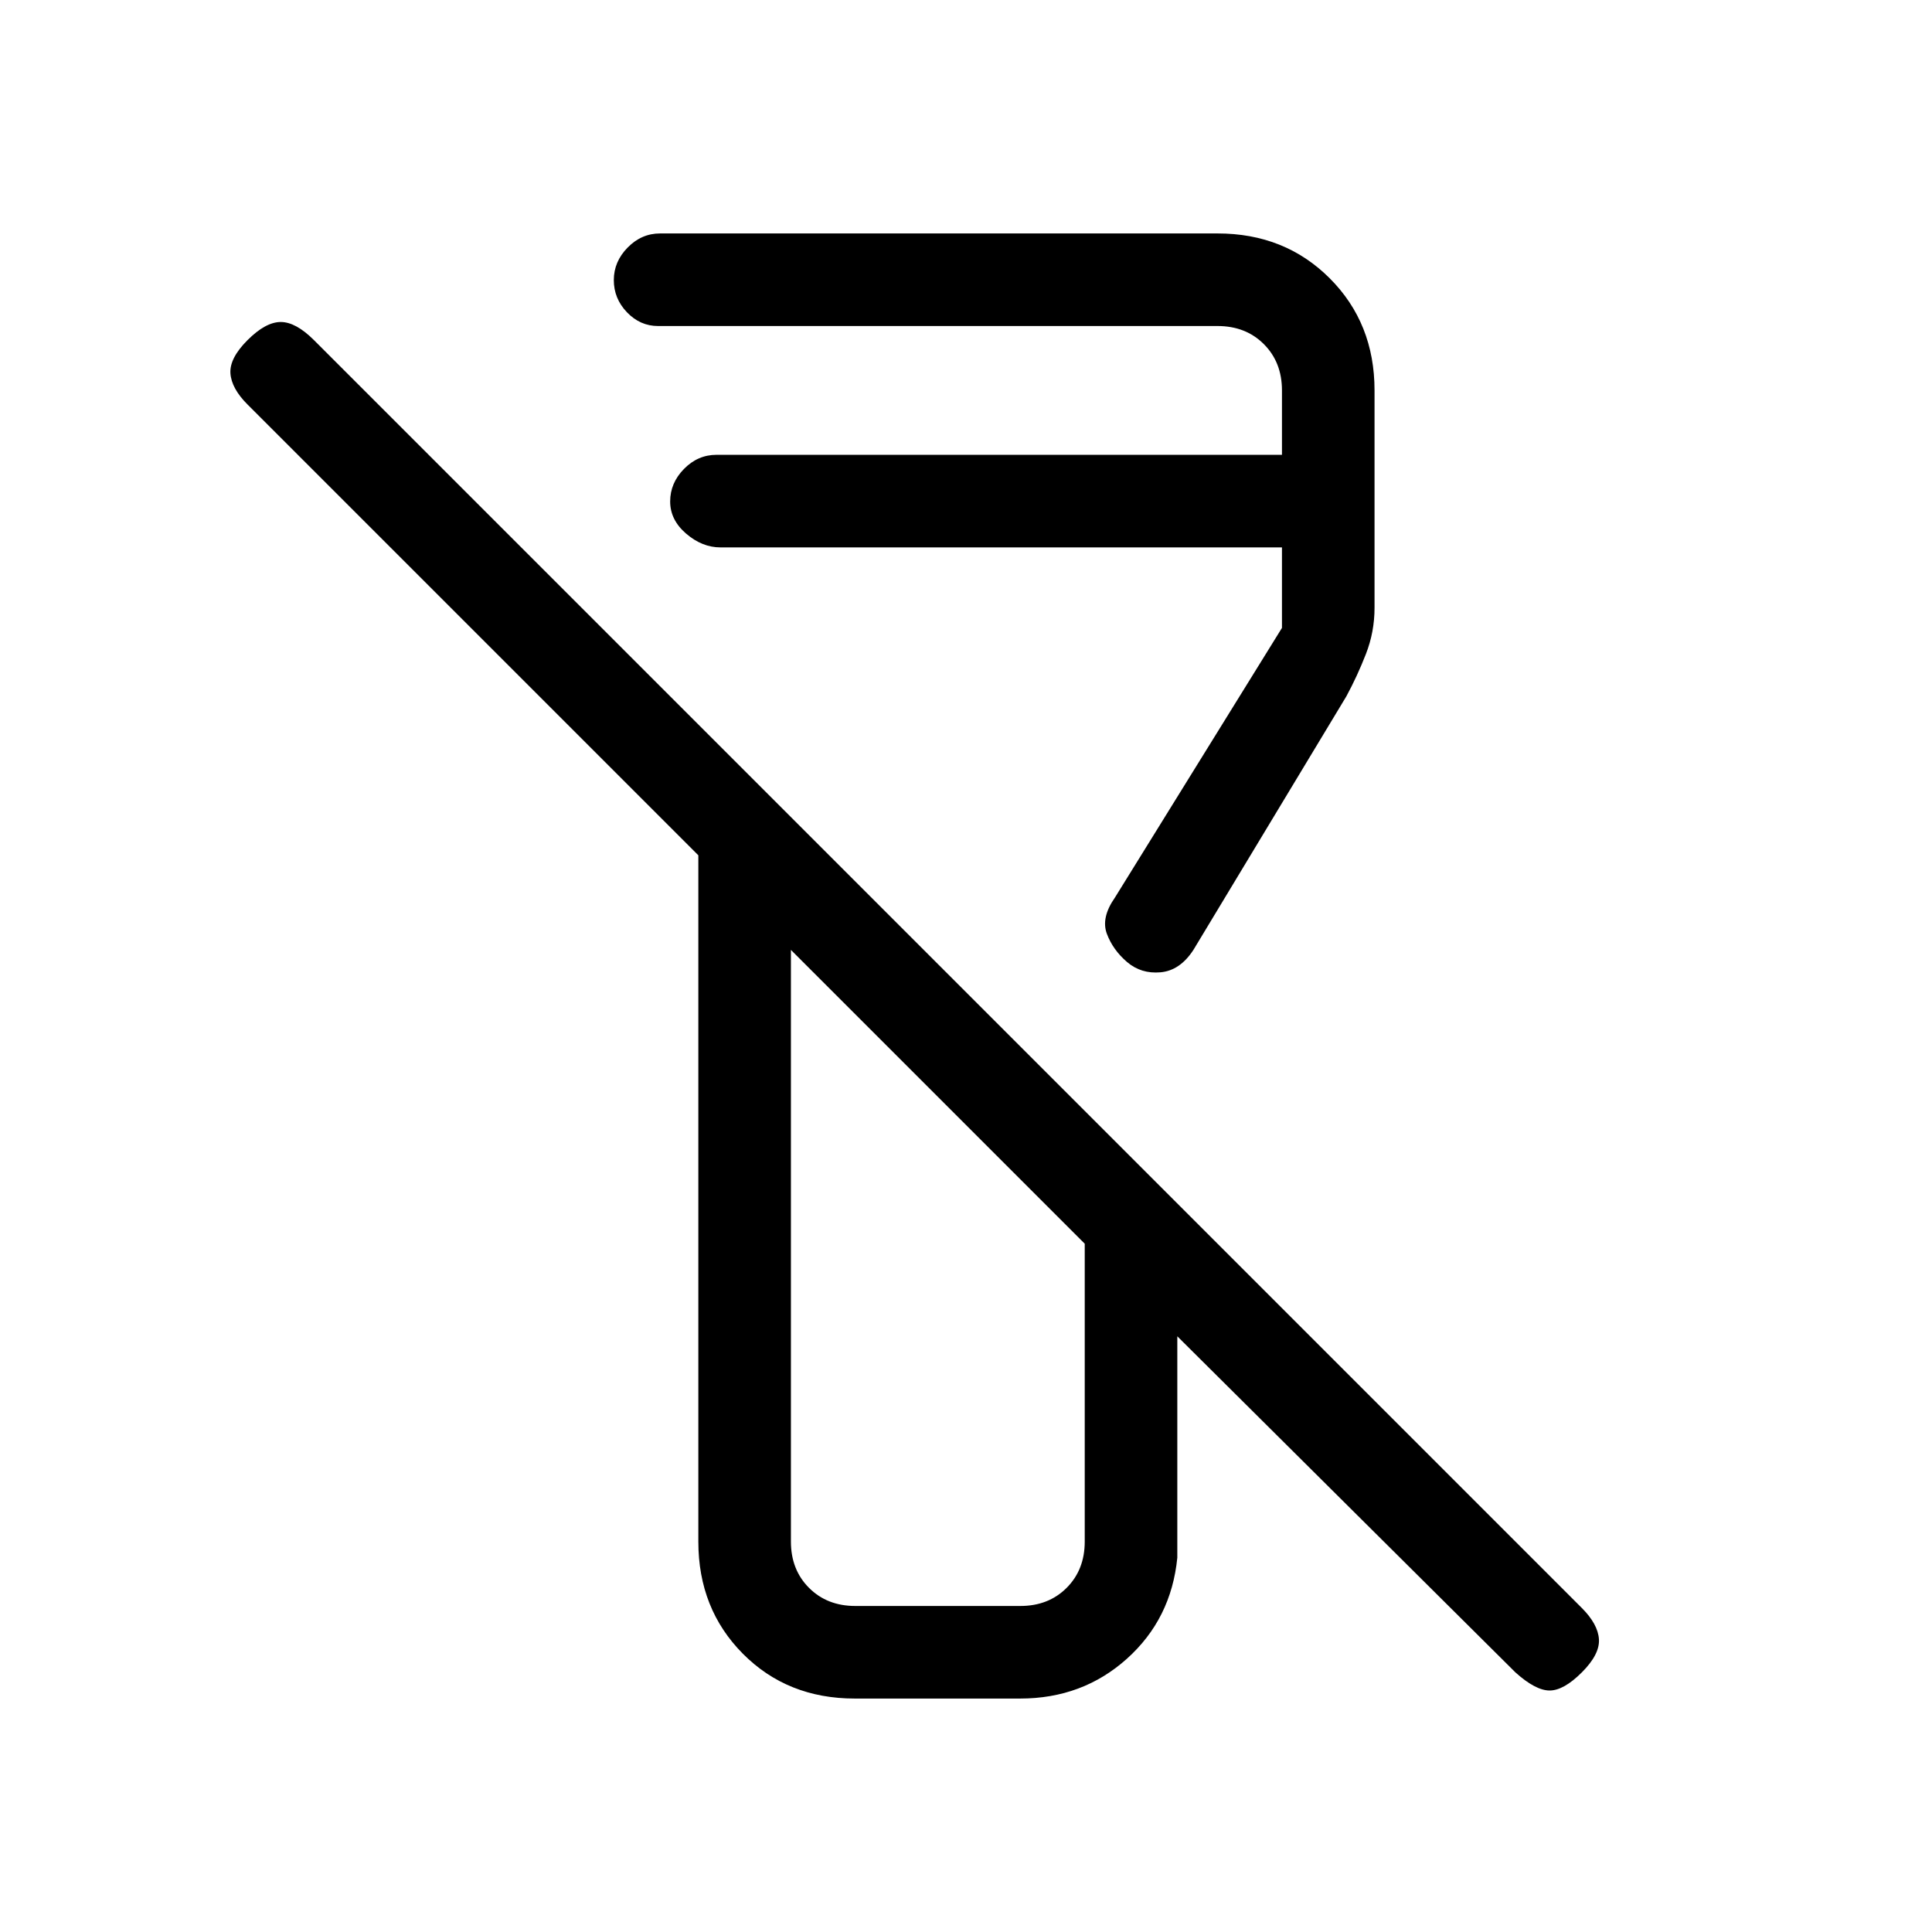 <svg xmlns="http://www.w3.org/2000/svg" height="20" viewBox="0 -960 960 960" width="20"><path d="M753-129 585-296v110q-3 30.45-25.06 50.23Q537.89-116 506.91-116h-82.17q-33.49 0-55.61-22.27Q347-160.55 347-194v-341L123-759q-8-8-8.5-15.5T123-791q9-9 16.5-9t16.5 9l630 630q8 8 8.5 15.5T786-129q-9 9-16 9t-17-9Zm-328-33h82q14 0 23-9t9-23v-148L393-488v294q0 14 9 23t23 9Zm258-604v108q0 11.97-4.27 22.94T669-614l-76 126q-6.67 10.26-16.33 11.13Q567-476 560-482q-7-6-10-14t4-18l83-134v-40H358q-9.1 0-17.05-6.82-7.95-6.83-7.95-16 0-9.18 6.88-16.18 6.87-7 16.12-7h281v-32q0-14-9-23t-23-9H327q-8.92 0-15.46-6.82-6.54-6.83-6.54-16 0-9.18 6.88-16.18 6.87-7 16.12-7h277q33.45 0 55.72 22.28Q683-799.45 683-766ZM466-415ZM358-688Z"/></svg>